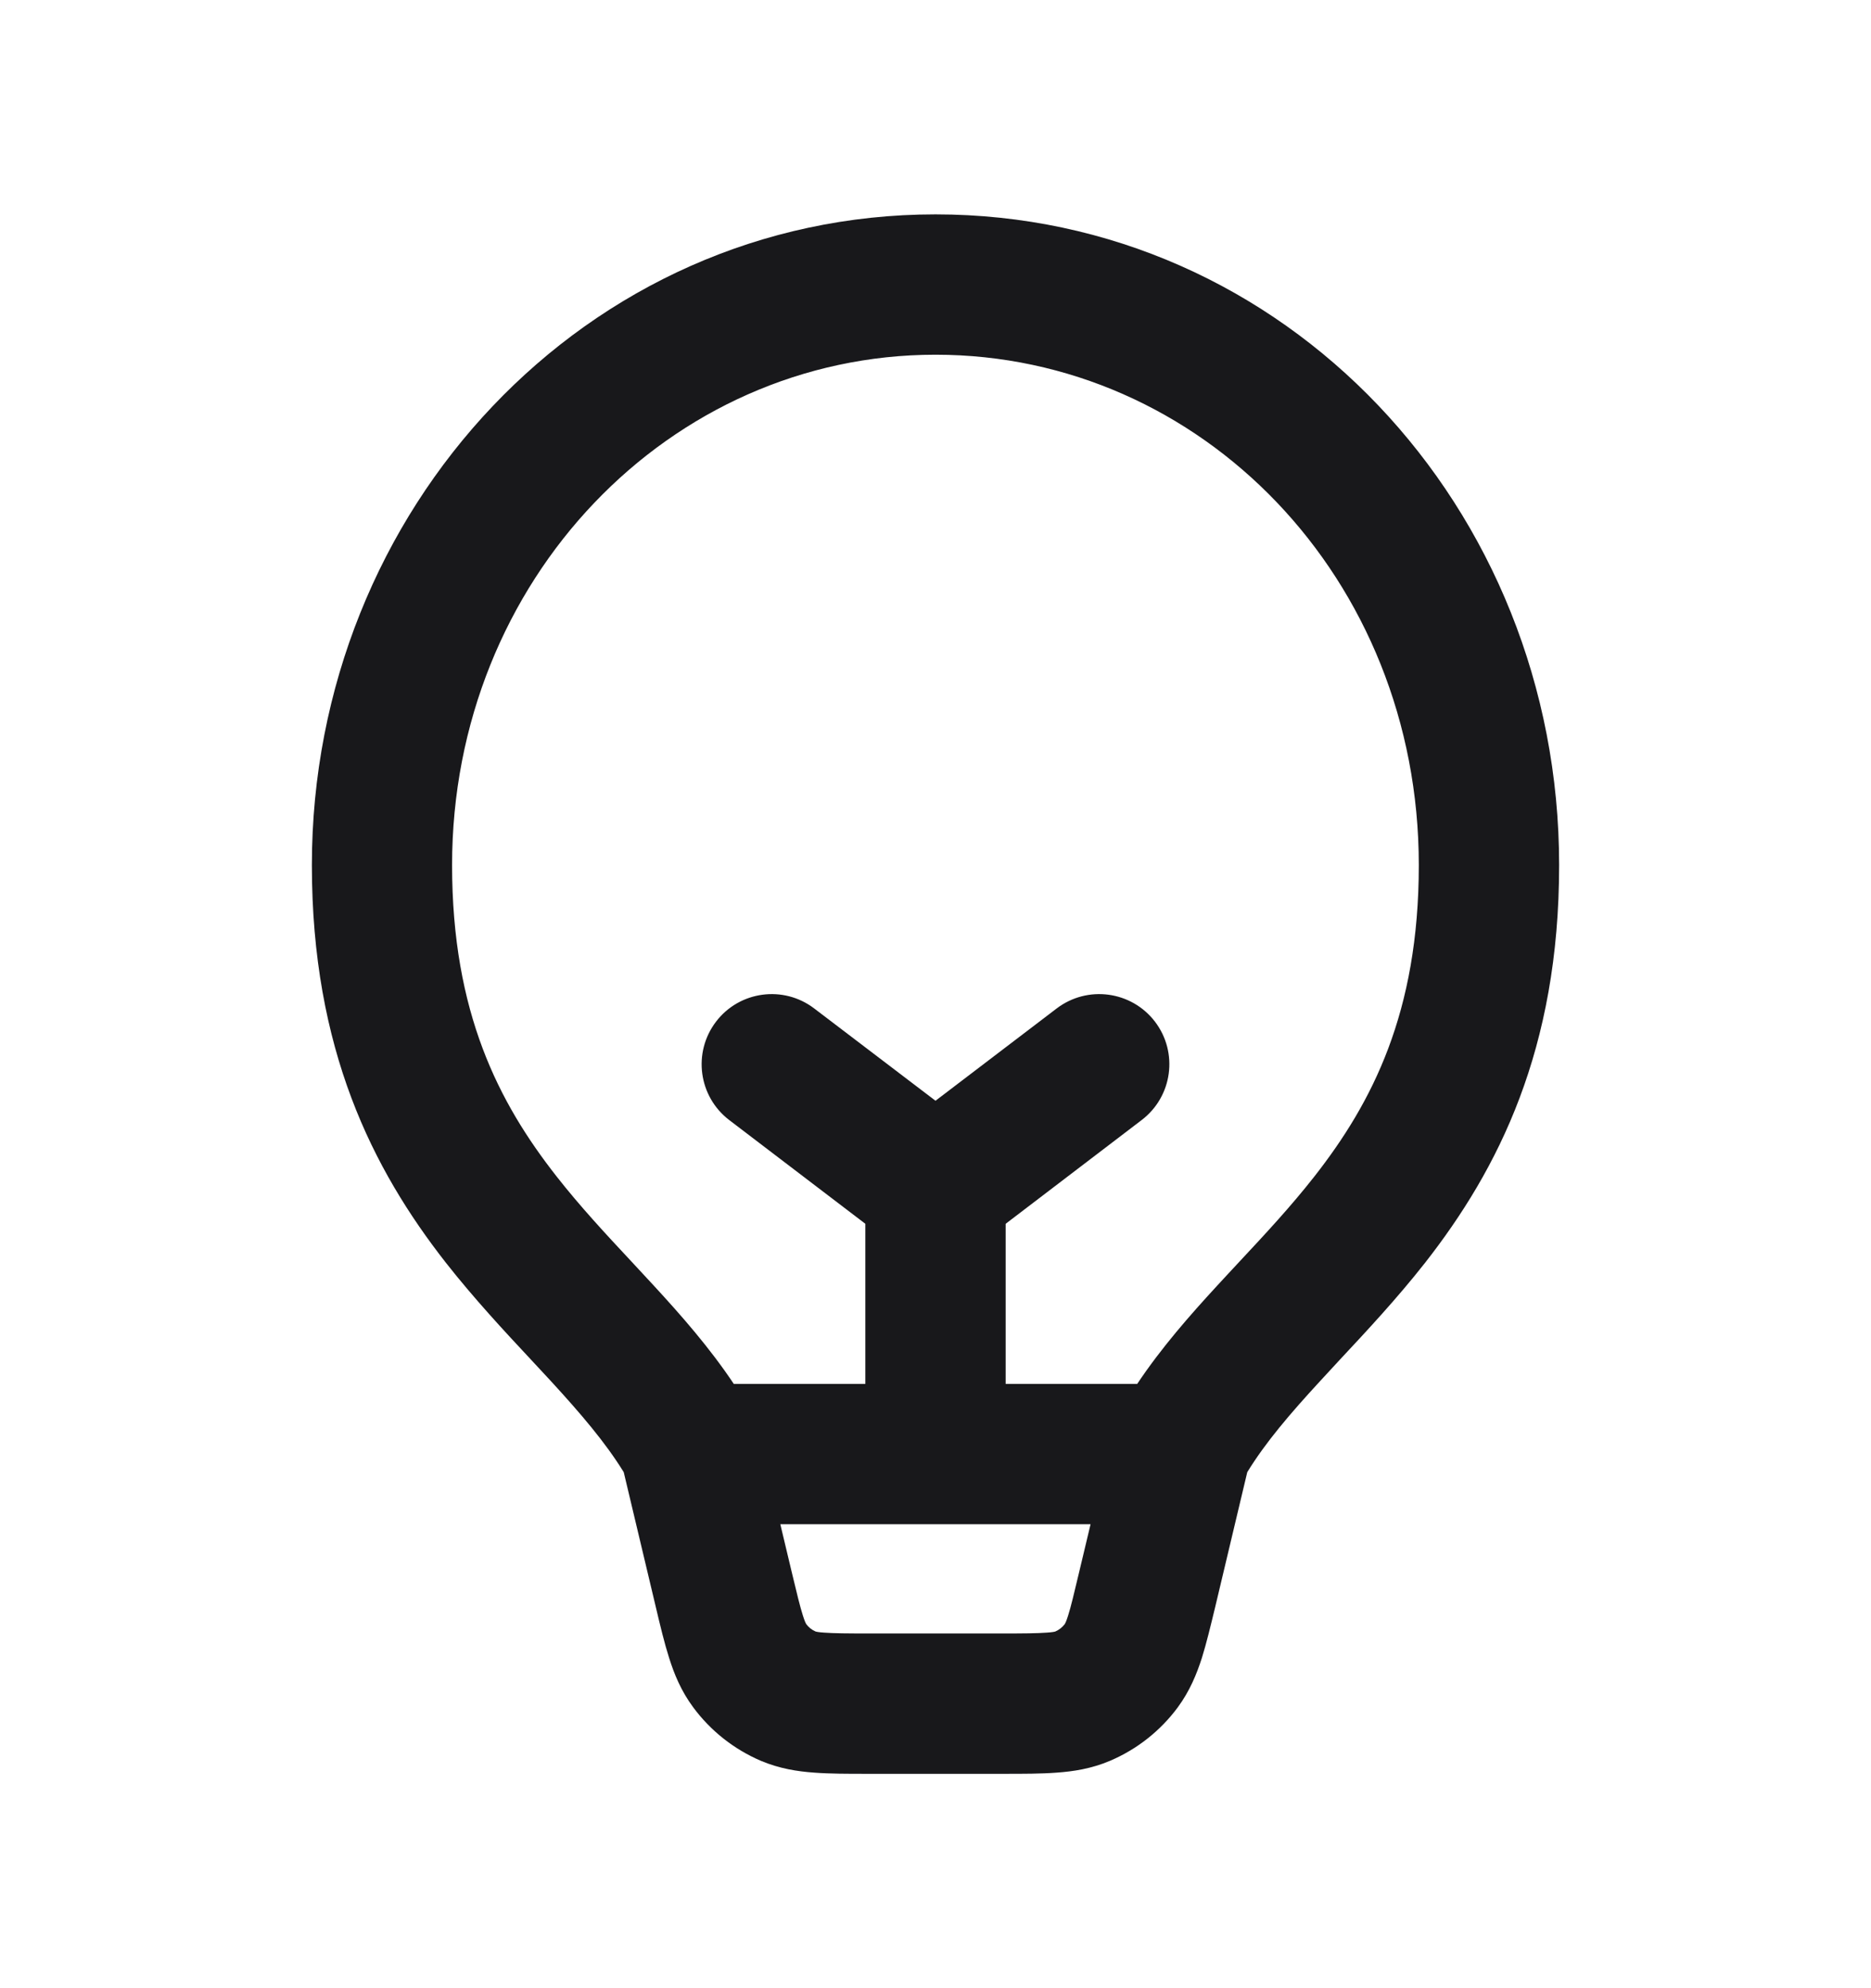 <svg width="16" height="17" viewBox="0 0 16 17" fill="none" xmlns="http://www.w3.org/2000/svg">
<path fill-rule="evenodd" clip-rule="evenodd" d="M8 3.033C5.729 3.033 3.866 4.958 3.866 7.397C3.866 8.66 4.266 9.429 4.758 10.057C4.962 10.317 5.176 10.547 5.403 10.79C5.465 10.857 5.529 10.926 5.594 10.996C5.826 11.248 6.068 11.523 6.275 11.833H7.4V10.464L6.236 9.577C5.973 9.376 5.922 9 6.123 8.736C6.323 8.473 6.7 8.422 6.963 8.623L8 9.412L9.036 8.623C9.3 8.422 9.676 8.473 9.877 8.736C10.078 9 10.027 9.376 9.763 9.577L8.6 10.464V11.833H9.725C9.932 11.523 10.174 11.248 10.406 10.996C10.471 10.926 10.534 10.857 10.597 10.79C10.824 10.547 11.038 10.317 11.242 10.057C11.733 9.429 12.133 8.66 12.133 7.397C12.133 4.944 10.272 3.033 8 3.033ZM9.326 13.033H6.673L6.771 13.444C6.815 13.628 6.841 13.735 6.866 13.814C6.881 13.862 6.891 13.881 6.894 13.886C6.914 13.914 6.942 13.936 6.974 13.95C6.98 13.952 7.001 13.957 7.051 13.96C7.134 13.966 7.244 13.967 7.433 13.967H8.567C8.756 13.967 8.866 13.966 8.948 13.96C8.999 13.957 9.02 13.952 9.025 13.95C9.057 13.936 9.085 13.914 9.106 13.886C9.109 13.881 9.119 13.862 9.134 13.814C9.159 13.735 9.184 13.628 9.228 13.444L9.326 13.033ZM9.027 13.95C9.027 13.95 9.026 13.95 9.025 13.95L9.027 13.95ZM6.973 13.95C6.973 13.95 6.974 13.95 6.974 13.95L6.973 13.95ZM5.334 12.588C5.176 12.332 4.967 12.088 4.711 11.809C4.657 11.75 4.601 11.69 4.542 11.627C4.311 11.38 4.052 11.101 3.813 10.797C3.187 9.997 2.667 8.974 2.667 7.397C2.667 4.353 5.011 1.833 8 1.833C10.987 1.833 13.333 4.335 13.333 7.397C13.333 8.974 12.813 9.997 12.187 10.797C11.948 11.101 11.688 11.38 11.457 11.627C11.399 11.69 11.343 11.75 11.289 11.809C11.032 12.088 10.823 12.332 10.666 12.588L10.392 13.74C10.353 13.901 10.317 14.051 10.278 14.176C10.234 14.313 10.175 14.458 10.073 14.597C9.924 14.799 9.724 14.957 9.492 15.056C9.334 15.123 9.179 15.147 9.035 15.157C8.904 15.167 8.75 15.167 8.585 15.167H7.415C7.25 15.167 7.095 15.167 6.964 15.157C6.821 15.147 6.666 15.123 6.507 15.056C6.276 14.957 6.076 14.799 5.927 14.597C5.824 14.458 5.765 14.313 5.722 14.176C5.682 14.051 5.646 13.901 5.608 13.74L5.334 12.588Z" fill="#18181B"/>
</svg>
